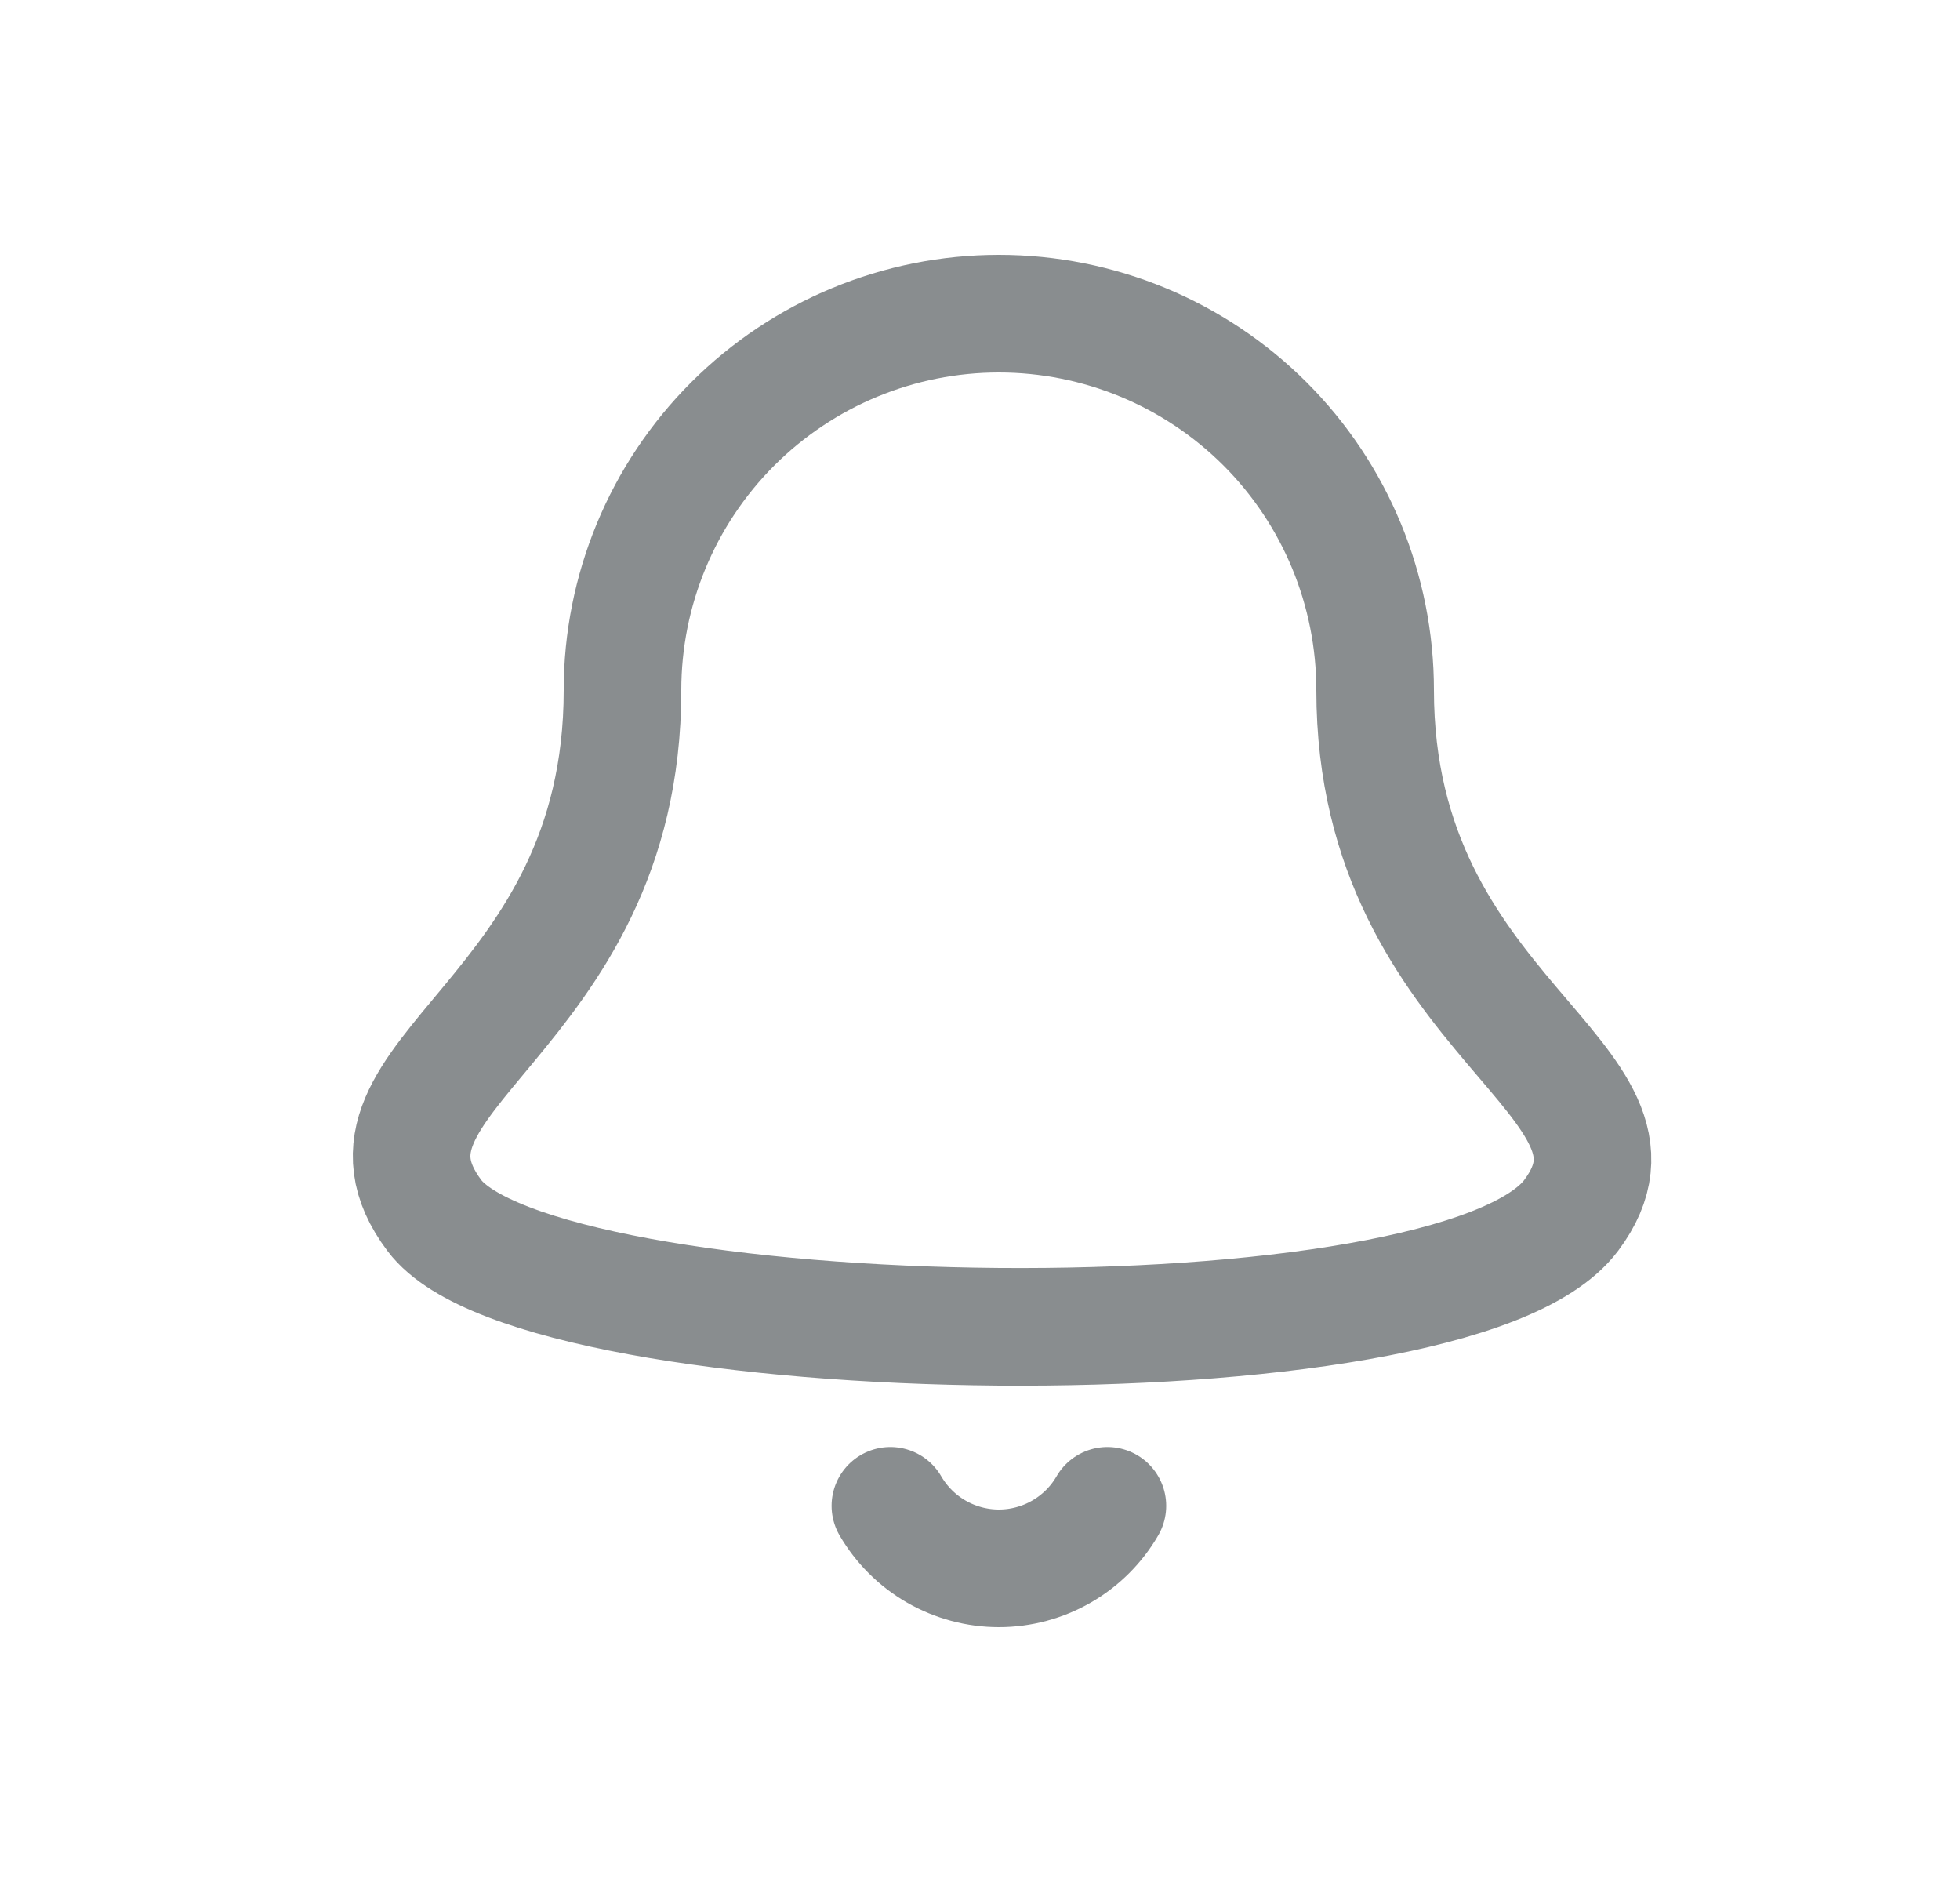 <svg width="25" height="24" viewBox="0 0 25 24" fill="none" xmlns="http://www.w3.org/2000/svg">
<path d="M14.125 19.203C13.985 19.445 13.783 19.646 13.54 19.786C13.297 19.926 13.021 20 12.741 20C12.461 20 12.185 19.926 11.942 19.786C11.699 19.646 11.498 19.445 11.357 19.203M17.54 8.801C17.54 7.528 17.036 6.306 16.136 5.406C15.235 4.506 14.014 4 12.741 4C11.468 4 10.247 4.506 9.346 5.406C8.446 6.306 7.94 7.528 7.94 8.801C7.94 13 4.2 13.714 5.54 15.5C6.879 17.286 18.54 17.5 20.04 15.5C21.345 13.76 17.54 13 17.54 8.801Z" stroke="#898D8F" stroke-width="1.5" stroke-linecap="round" stroke-linejoin="round"/>
</svg>
